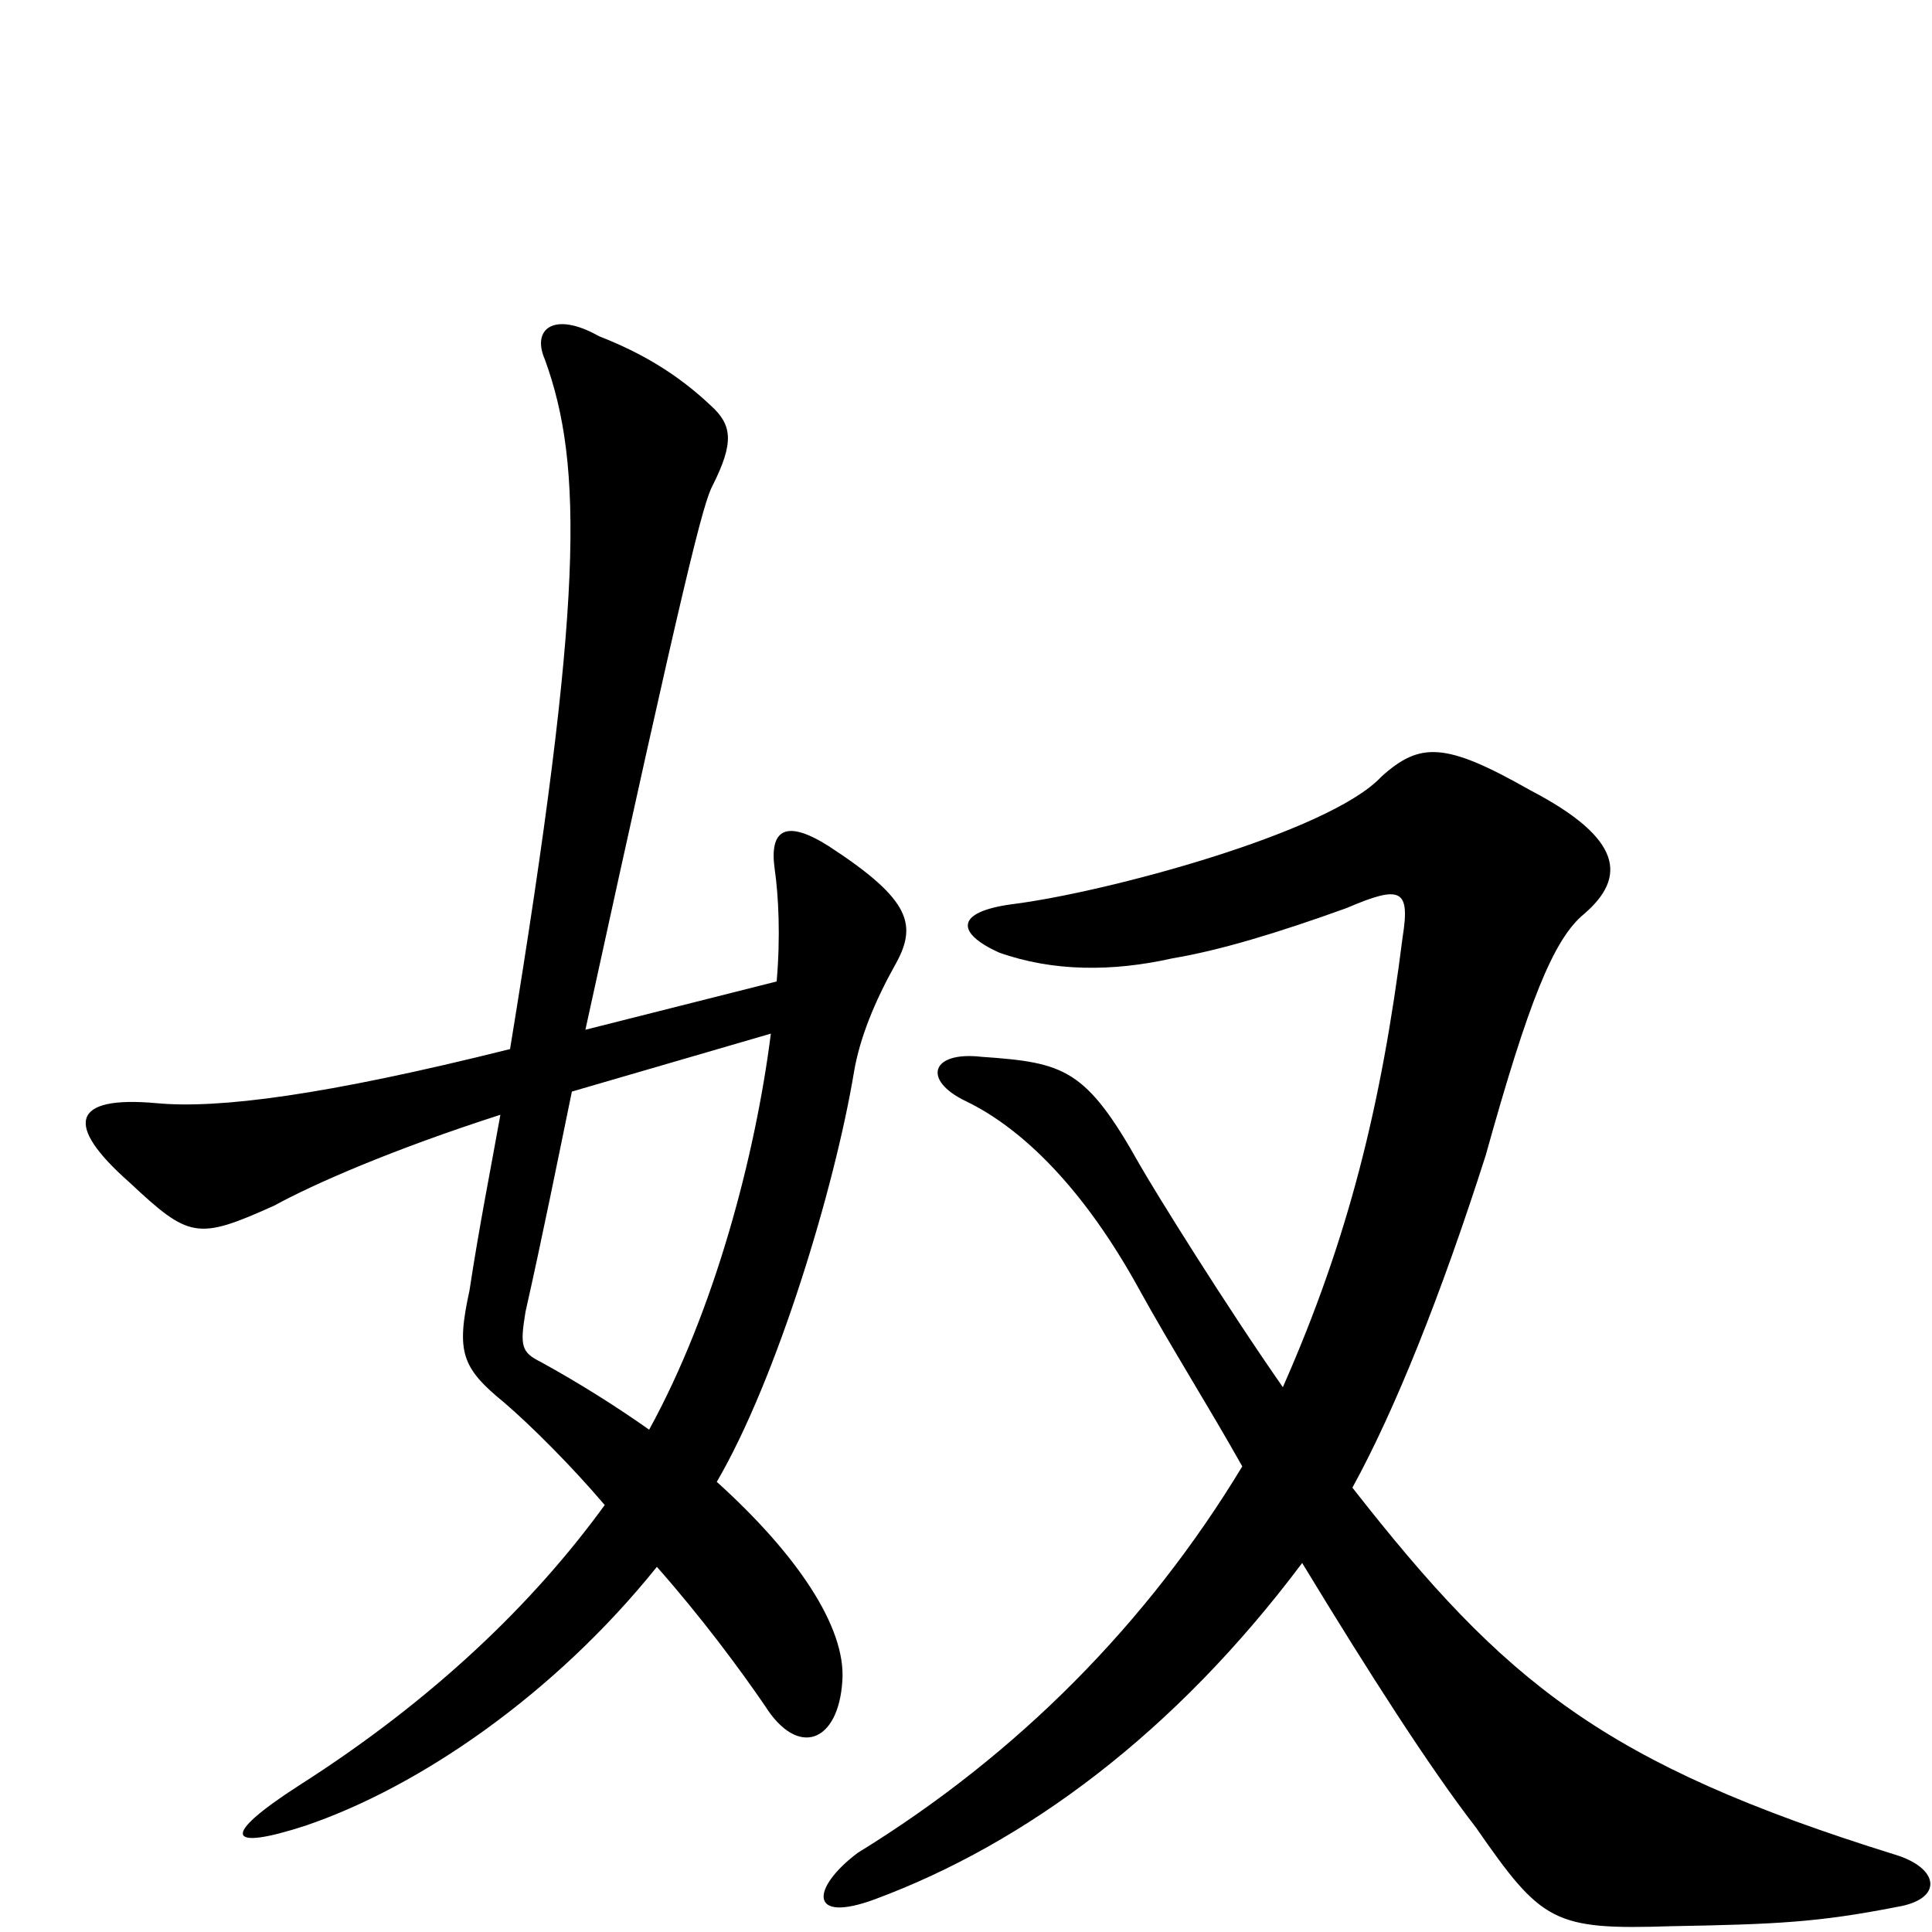 <svg xmlns="http://www.w3.org/2000/svg" viewBox="0 -1000 1000 1000">
	<path fill="#000000" d="M463 -500C475 -521 472 -534 429 -562C407 -576 398 -571 401 -550C403 -536 404 -515 402 -492L303 -467C355 -705 364 -740 369 -749C380 -771 379 -780 368 -790C351 -806 333 -817 310 -826C287 -839 275 -830 282 -814C302 -759 302 -689 264 -457C168 -433 113 -426 81 -429C37 -433 33 -418 67 -388C98 -359 102 -358 142 -376C162 -387 203 -405 259 -423C254 -395 248 -365 243 -332C236 -300 239 -292 261 -274C275 -262 296 -241 313 -221C276 -170 224 -120 155 -76C113 -49 118 -42 158 -55C217 -75 287 -123 340 -189C363 -163 383 -136 396 -117C413 -90 434 -98 436 -130C438 -158 412 -196 371 -233C402 -286 432 -385 442 -445C445 -463 453 -482 463 -500ZM982 -13C1006 -17 1004 -33 981 -40C830 -87 779 -129 700 -230C722 -270 746 -330 769 -402C791 -481 804 -514 820 -527C842 -546 840 -566 792 -591C748 -616 735 -616 715 -598C688 -569 572 -538 524 -532C494 -528 495 -517 517 -507C545 -497 576 -497 607 -504C631 -508 661 -517 697 -530C725 -542 730 -540 726 -515C715 -428 698 -359 664 -282C634 -325 598 -383 590 -397C562 -447 551 -450 508 -453C482 -456 477 -441 500 -430C529 -416 561 -385 590 -332C606 -303 625 -273 643 -241C594 -160 527 -92 444 -41C420 -23 418 -4 453 -17C531 -46 608 -103 674 -191C708 -135 740 -85 764 -54C798 -5 804 -1 865 -3C920 -4 941 -5 982 -13ZM399 -465C391 -402 370 -322 336 -260C319 -272 300 -284 280 -295C270 -300 269 -303 272 -321C281 -361 289 -401 296 -435Z"/>
</svg>